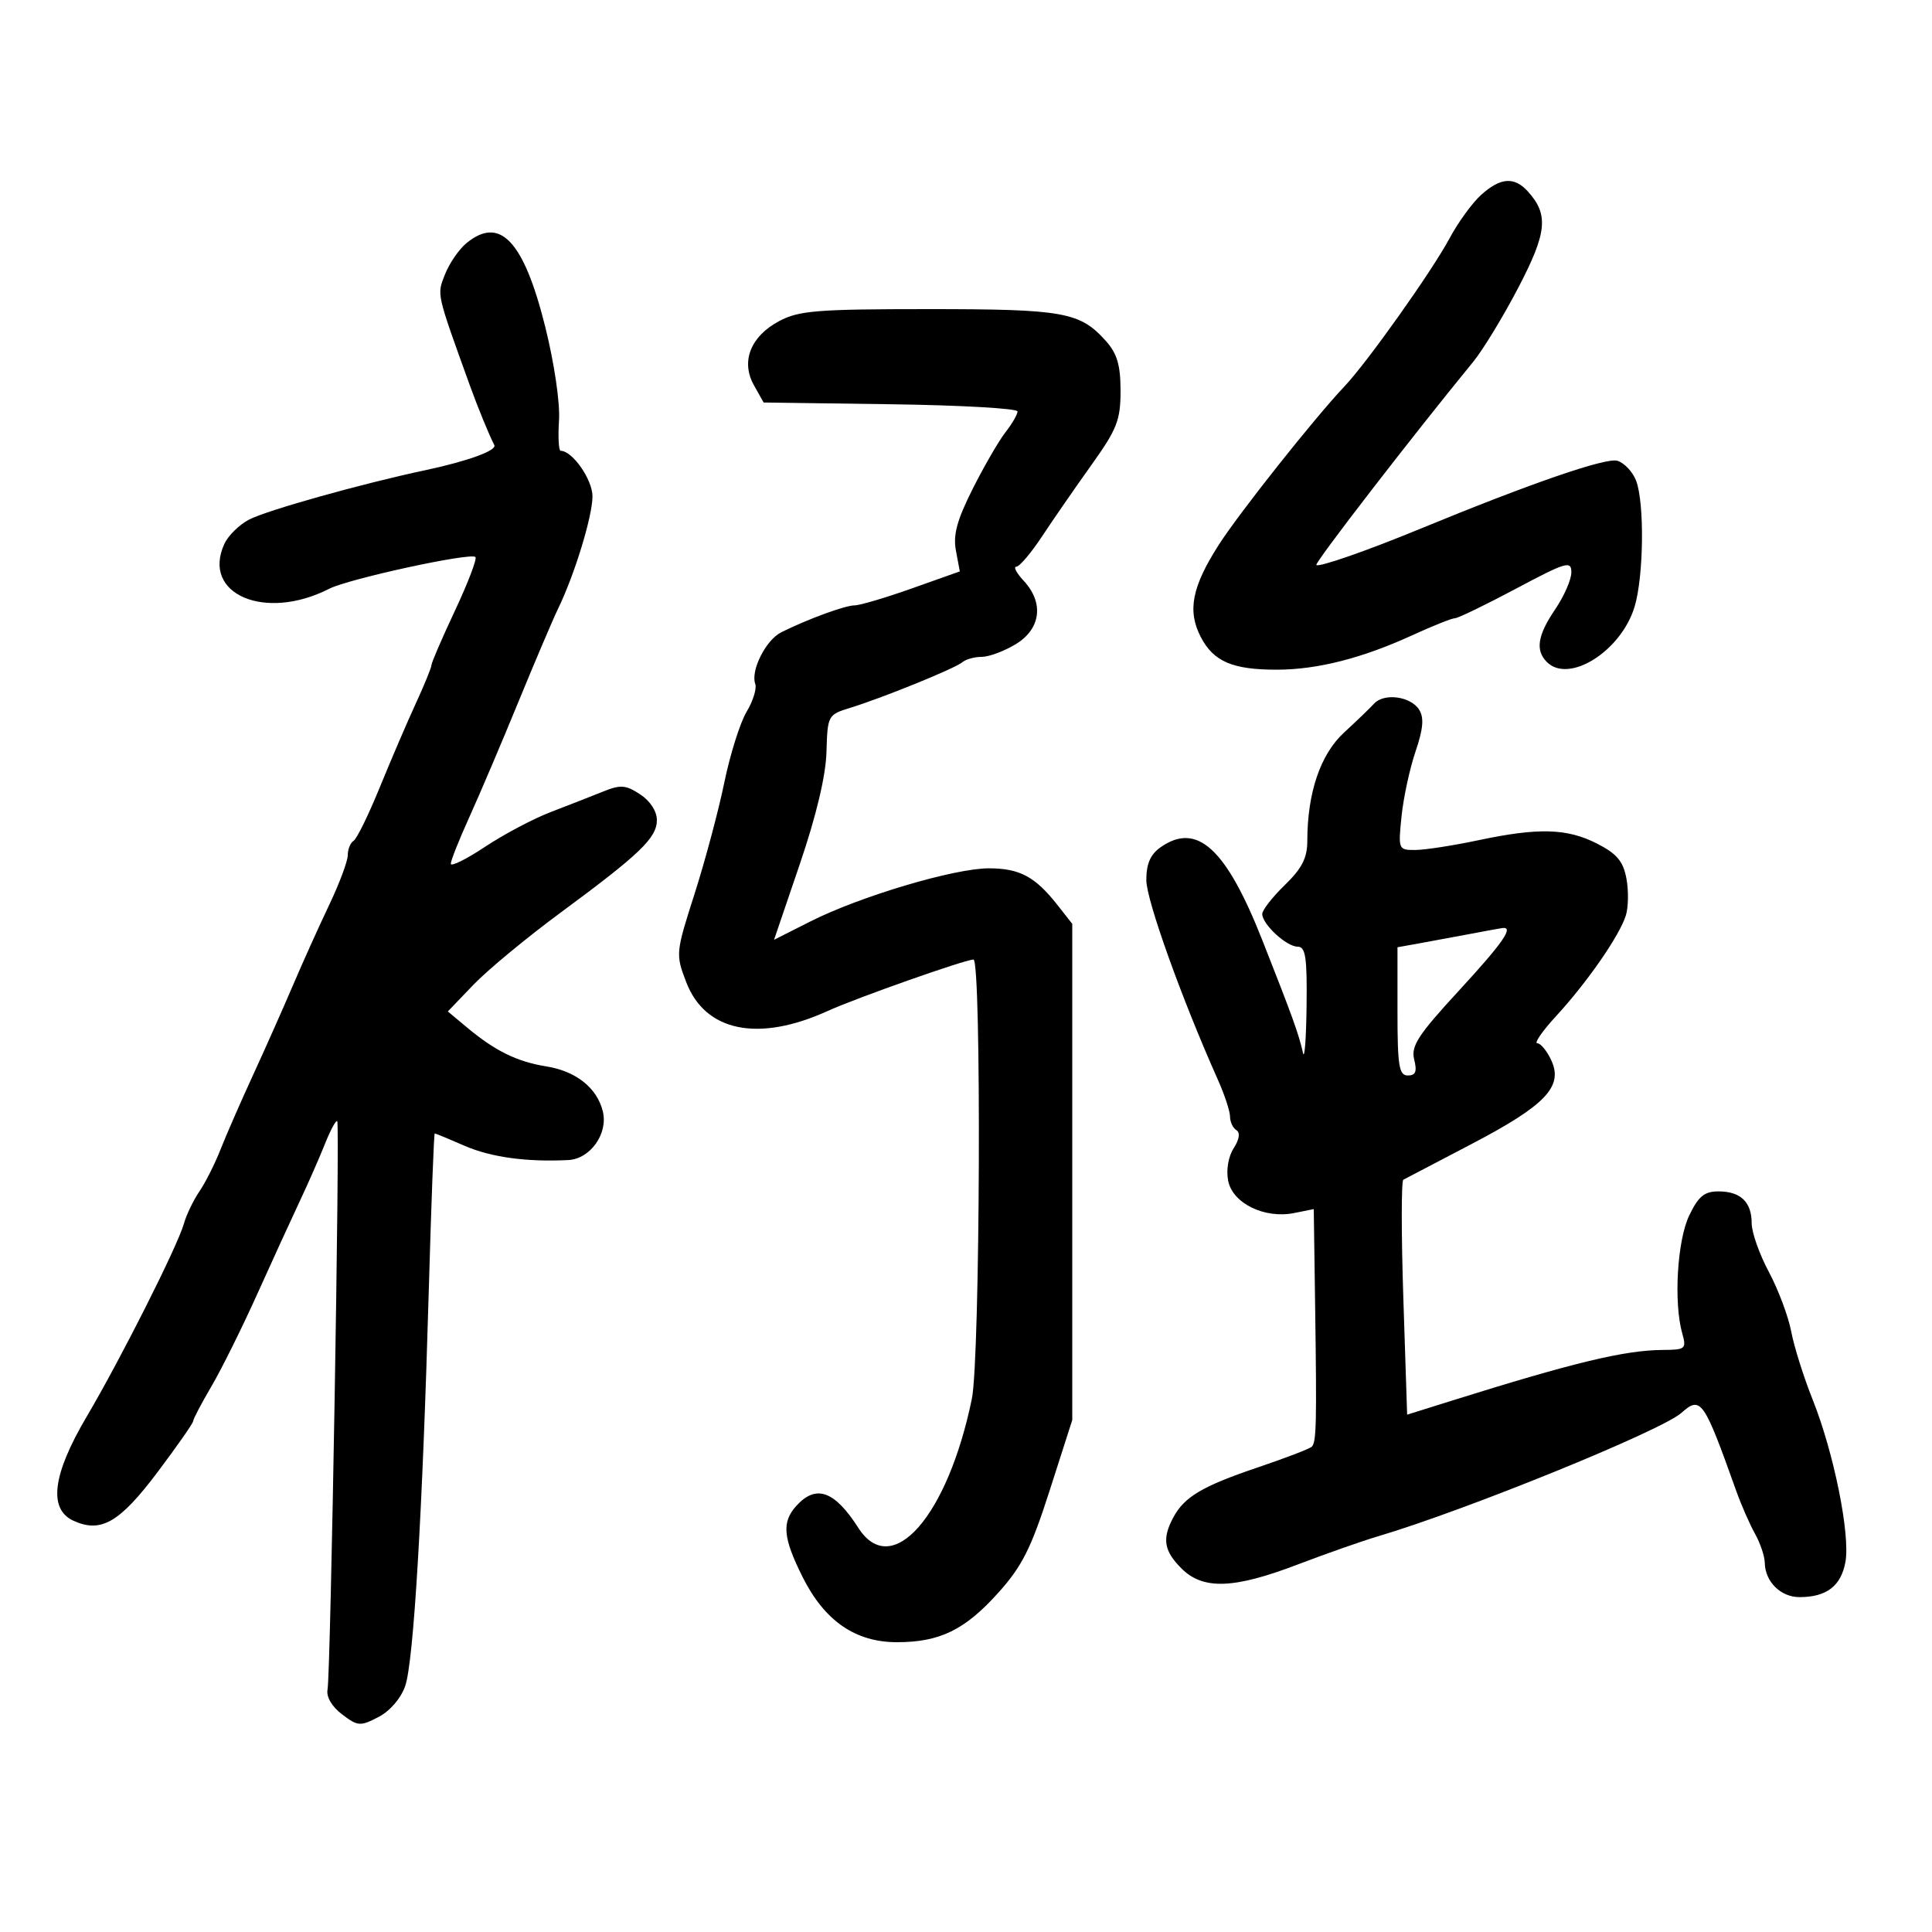 <svg xmlns="http://www.w3.org/2000/svg" width="300" height="300" viewBox="0 0 300 300" version="1.1">
	<path d="M 230 30.251 C 228.625 31.488, 226.415 34.525, 225.088 37 C 222.346 42.116, 212.317 56.249, 208.766 60 C 204.097 64.932, 192.438 79.628, 189.261 84.586 C 185.077 91.116, 184.347 94.836, 186.451 98.904 C 188.428 102.729, 191.404 104.004, 198.315 103.988 C 204.582 103.974, 211.528 102.205, 219.280 98.650 C 222.458 97.193, 225.445 96, 225.917 96 C 226.388 96, 230.650 93.938, 235.387 91.418 C 243.220 87.251, 244 87.021, 244 88.874 C 244 89.994, 242.875 92.569, 241.500 94.595 C 238.746 98.654, 238.378 100.978, 240.200 102.800 C 243.631 106.231, 251.757 101.092, 253.827 94.182 C 255.236 89.481, 255.370 78.103, 254.057 74.651 C 253.539 73.287, 252.236 71.892, 251.162 71.551 C 249.420 70.998, 237.632 75.064, 220.500 82.126 C 212.267 85.519, 204.790 88.124, 204.400 87.733 C 204.092 87.425, 219.337 67.678, 228.769 56.167 C 230.271 54.334, 233.418 49.159, 235.762 44.667 C 240.220 36.124, 240.501 33.339, 237.267 29.750 C 235.150 27.400, 233.005 27.548, 230 30.251 M 72.410 37.772 C 71.260 38.723, 69.770 40.897, 69.098 42.605 C 67.829 45.832, 67.714 45.321, 73.013 60 C 74.183 63.240, 76 67.664, 76.756 69.113 C 77.193 69.952, 72.609 71.617, 66 73.021 C 56.189 75.106, 41.570 79.200, 38.707 80.666 C 37.170 81.453, 35.426 83.166, 34.830 84.474 C 31.272 92.283, 41.163 96.506, 51.111 91.426 C 54.148 89.875, 73.094 85.760, 73.826 86.493 C 74.098 86.765, 72.674 90.498, 70.661 94.788 C 68.647 99.079, 67 102.894, 67 103.267 C 67 103.640, 65.906 106.320, 64.569 109.223 C 63.231 112.125, 60.715 117.987, 58.976 122.248 C 57.237 126.510, 55.407 130.249, 54.907 130.557 C 54.408 130.866, 54 131.872, 54 132.793 C 54 133.714, 52.709 137.174, 51.131 140.484 C 49.553 143.793, 47.013 149.425, 45.488 153 C 43.962 156.575, 41.161 162.875, 39.262 167 C 37.363 171.125, 35.103 176.300, 34.239 178.500 C 33.375 180.700, 31.902 183.625, 30.966 185 C 30.029 186.375, 28.946 188.625, 28.560 190 C 27.580 193.484, 18.756 210.999, 13.445 220 C 8.141 228.990, 7.471 234.346, 11.426 236.148 C 15.683 238.088, 18.577 236.414, 24.449 228.612 C 27.502 224.555, 30 220.977, 30 220.662 C 30 220.346, 31.269 217.931, 32.819 215.294 C 34.369 212.657, 37.564 206.225, 39.918 201 C 42.272 195.775, 45.260 189.250, 46.556 186.500 C 47.853 183.750, 49.614 179.743, 50.470 177.596 C 51.326 175.450, 52.180 173.875, 52.368 174.096 C 52.801 174.609, 51.345 259.857, 50.860 262.359 C 50.643 263.483, 51.535 265.004, 53.116 266.204 C 55.557 268.058, 55.934 268.086, 58.757 266.625 C 60.548 265.700, 62.246 263.732, 62.918 261.806 C 64.227 258.050, 65.601 234.978, 66.585 200.250 C 66.962 186.913, 67.378 176, 67.508 176 C 67.639 176, 69.715 176.860, 72.123 177.910 C 76.202 179.691, 81.731 180.454, 88.227 180.134 C 91.676 179.964, 94.470 176.010, 93.598 172.535 C 92.688 168.907, 89.428 166.324, 84.833 165.589 C 80.287 164.862, 76.892 163.196, 72.519 159.545 L 69.539 157.057 73.519 152.907 C 75.709 150.625, 81.775 145.603, 87 141.749 C 99.404 132.597, 102 130.103, 102 127.336 C 102 125.973, 100.947 124.356, 99.399 123.342 C 97.166 121.879, 96.353 121.818, 93.649 122.912 C 91.917 123.612, 88.279 125.036, 85.565 126.074 C 82.850 127.113, 78.237 129.551, 75.315 131.492 C 72.392 133.433, 70 134.616, 70 134.122 C 70 133.629, 71.299 130.362, 72.887 126.862 C 74.476 123.363, 77.898 115.325, 80.492 109 C 83.087 102.675, 85.865 96.150, 86.666 94.500 C 89.224 89.234, 92 80.161, 92 77.071 C 92 74.463, 88.881 69.999, 87.061 70.001 C 86.753 70.001, 86.637 67.863, 86.804 65.251 C 86.978 62.526, 86.056 56.302, 84.642 50.658 C 81.310 37.357, 77.618 33.468, 72.410 37.772 M 120.984 49.862 C 116.534 52.242, 115.004 56.133, 117.070 59.818 L 118.575 62.500 138.287 62.771 C 149.129 62.920, 158 63.422, 158 63.886 C 158 64.350, 157.160 65.803, 156.133 67.115 C 155.107 68.427, 152.818 72.375, 151.048 75.890 C 148.600 80.752, 147.975 83.051, 148.435 85.503 L 149.039 88.727 141.612 91.363 C 137.527 92.814, 133.524 94, 132.715 94 C 131.241 94, 125.410 96.138, 121.316 98.179 C 118.923 99.371, 116.522 104.138, 117.275 106.199 C 117.536 106.915, 116.931 108.864, 115.929 110.531 C 114.928 112.197, 113.369 117.147, 112.466 121.531 C 111.563 125.914, 109.485 133.685, 107.849 138.801 C 104.920 147.958, 104.899 148.170, 106.550 152.490 C 109.492 160.195, 117.737 161.883, 128.515 156.988 C 133.022 154.941, 149.864 149, 151.160 149 C 152.423 149, 152.197 210.942, 150.911 217.201 C 147.154 235.484, 138.475 245.357, 133.286 237.250 C 129.588 231.472, 126.712 230.451, 123.655 233.829 C 121.367 236.356, 121.575 238.754, 124.608 244.841 C 128.015 251.677, 132.809 255, 139.264 255 C 145.933 255, 149.827 253.100, 155.028 247.307 C 158.723 243.193, 160.108 240.431, 163 231.414 L 166.500 220.500 166.500 181.976 L 166.500 143.452 164.213 140.544 C 160.728 136.113, 158.335 134.833, 153.537 134.833 C 148.178 134.833, 133.560 139.184, 125.863 143.069 L 120.193 145.932 124.181 134.216 C 126.764 126.631, 128.229 120.472, 128.335 116.748 C 128.497 111.095, 128.560 110.977, 132 109.918 C 137.102 108.348, 148.345 103.775, 149.450 102.820 C 149.973 102.369, 151.323 101.998, 152.450 101.996 C 153.578 101.994, 155.963 101.101, 157.750 100.011 C 161.630 97.645, 162.130 93.590, 158.961 90.189 C 157.840 88.985, 157.322 88, 157.812 88 C 158.301 88, 160.112 85.862, 161.836 83.250 C 163.561 80.638, 167.003 75.659, 169.486 72.186 C 173.447 66.645, 174 65.236, 173.999 60.686 C 173.998 56.724, 173.467 54.904, 171.749 52.977 C 167.713 48.450, 165.221 48, 144.187 48 C 126.868 48, 124.045 48.227, 120.984 49.862 M 213.368 109.260 C 212.745 109.942, 210.645 111.964, 208.700 113.754 C 205.030 117.132, 203 123.118, 203 130.567 C 203 133.217, 202.174 134.838, 199.500 137.434 C 197.575 139.304, 196 141.321, 196 141.917 C 196 143.517, 199.768 147, 201.500 147 C 202.734 147, 202.979 148.643, 202.884 156.250 C 202.820 161.338, 202.570 164.600, 202.328 163.500 C 201.699 160.642, 200.690 157.843, 196.016 146 C 190.382 131.721, 185.874 127.598, 180.223 131.557 C 178.637 132.667, 178 134.129, 178 136.656 C 178 139.758, 183.503 155.109, 189.126 167.695 C 190.157 170.002, 191 172.563, 191 173.386 C 191 174.209, 191.445 175.157, 191.989 175.493 C 192.605 175.874, 192.445 176.932, 191.562 178.302 C 190.729 179.595, 190.379 181.677, 190.710 183.358 C 191.400 186.850, 196.361 189.278, 200.938 188.362 L 204 187.750 204.211 202.625 C 204.475 221.174, 204.410 223.924, 203.690 224.644 C 203.373 224.960, 199.601 226.408, 195.307 227.860 C 186.657 230.785, 183.881 232.437, 182.159 235.684 C 180.427 238.949, 180.736 240.827, 183.455 243.545 C 186.803 246.894, 191.559 246.734, 201.500 242.937 C 205.900 241.257, 211.525 239.283, 214 238.550 C 227.548 234.541, 257.941 222.177, 261.079 219.398 C 264.108 216.715, 264.535 217.321, 269.599 231.500 C 270.384 233.700, 271.696 236.694, 272.514 238.154 C 273.331 239.614, 274.014 241.639, 274.032 242.654 C 274.083 245.605, 276.499 248, 279.426 248 C 283.608 248, 285.855 246.292, 286.550 242.585 C 287.343 238.356, 284.764 225.566, 281.444 217.267 C 280.068 213.828, 278.581 209.099, 278.139 206.757 C 277.697 204.416, 276.135 200.254, 274.668 197.508 C 273.200 194.762, 272 191.365, 272 189.958 C 272 186.650, 270.285 185, 266.847 185 C 264.652 185, 263.730 185.760, 262.297 188.750 C 260.436 192.633, 259.869 202.260, 261.218 207.048 C 261.895 209.447, 261.721 209.597, 258.218 209.618 C 252.305 209.654, 244.420 211.548, 225.500 217.475 L 218.500 219.668 217.910 201.584 C 217.586 191.638, 217.586 183.359, 217.910 183.186 C 218.235 183.014, 222.965 180.539, 228.422 177.686 C 239.964 171.654, 242.753 168.747, 240.900 164.680 C 240.229 163.206, 239.244 162, 238.712 162 C 238.180 162, 239.506 160.088, 241.657 157.750 C 246.464 152.528, 251.478 145.292, 252.458 142.163 C 252.861 140.878, 252.902 138.289, 252.549 136.410 C 252.047 133.733, 251.062 132.562, 247.994 130.997 C 243.325 128.615, 238.898 128.492, 229.500 130.483 C 225.650 131.298, 221.284 131.973, 219.797 131.983 C 217.133 132, 217.102 131.924, 217.631 126.750 C 217.926 123.862, 218.902 119.341, 219.799 116.702 C 220.999 113.170, 221.148 111.455, 220.364 110.202 C 219.063 108.123, 214.915 107.565, 213.368 109.260 M 228 145.073 C 225.525 145.542, 222.037 146.188, 220.250 146.508 L 217 147.091 217 157.045 C 217 165.525, 217.238 167, 218.608 167 C 219.821 167, 220.064 166.390, 219.595 164.522 C 219.072 162.440, 220.174 160.739, 226.486 153.884 C 233.427 146.347, 235.169 143.829, 233.250 144.110 C 232.838 144.170, 230.475 144.603, 228 145.073" stroke="none" fill="black" fill-rule="evenodd"/>
</svg>